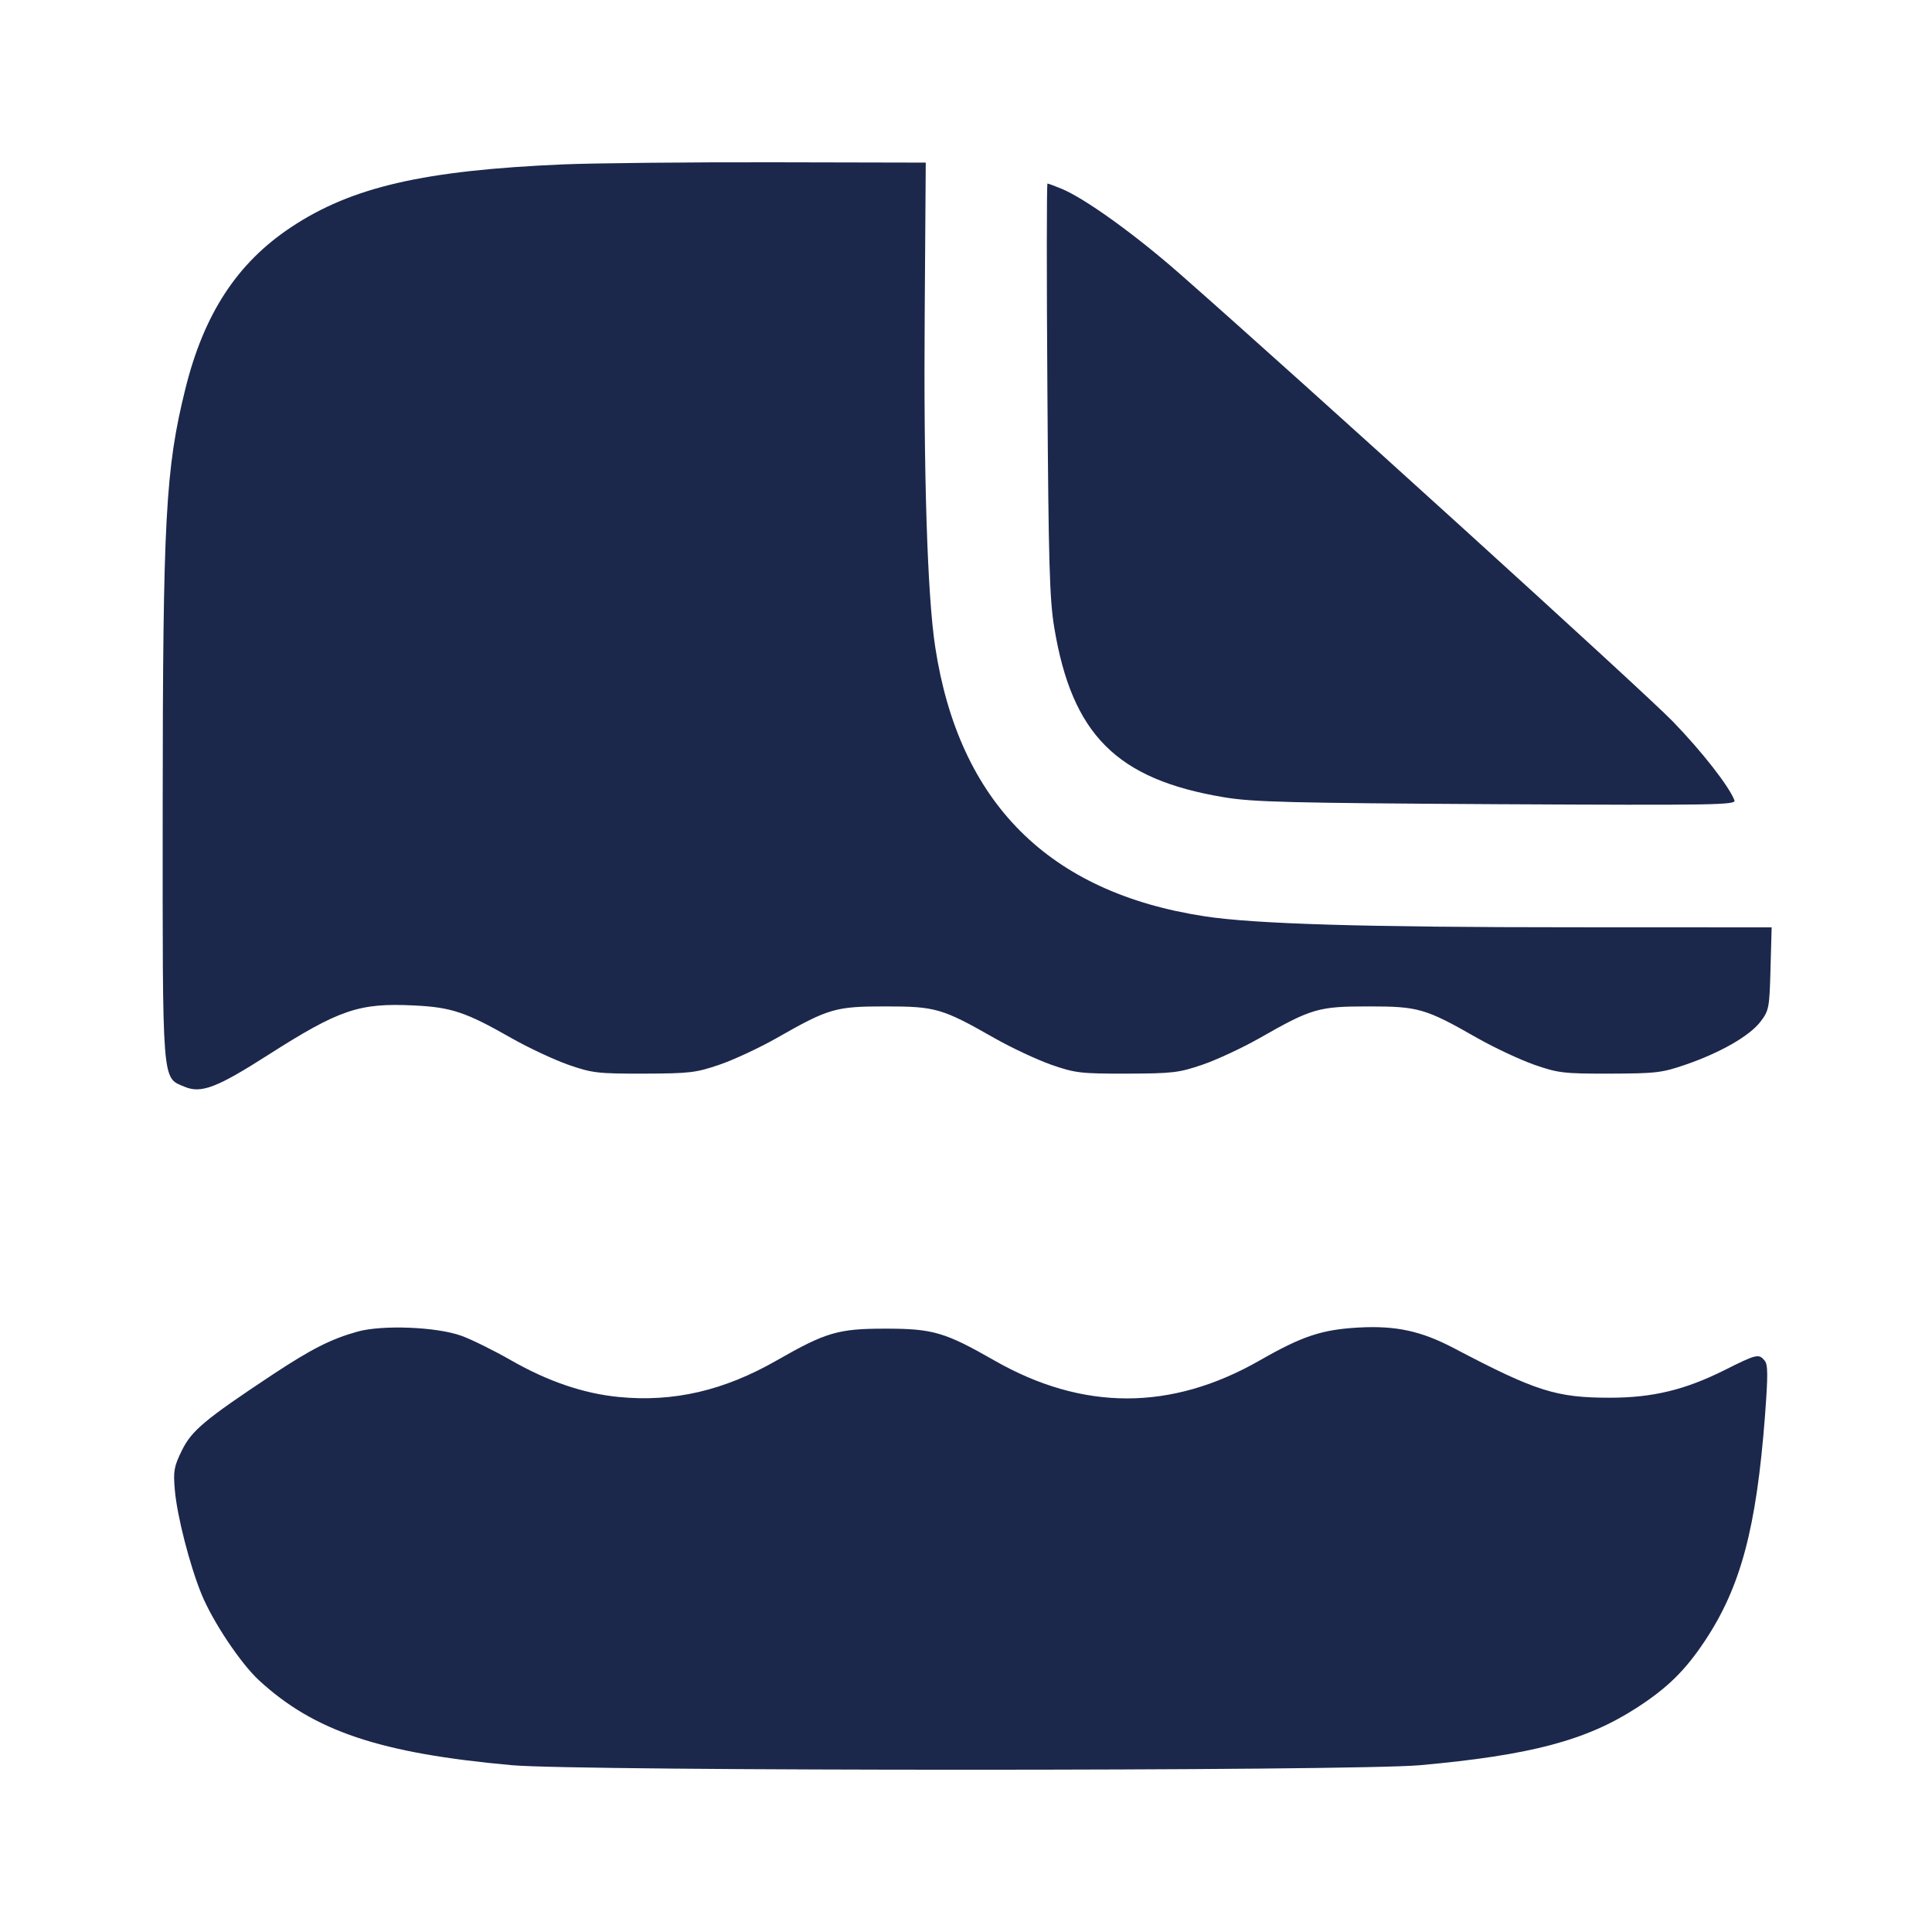 <svg width="24" height="24" viewBox="0 0 24 24" fill="none" xmlns="http://www.w3.org/2000/svg"><path d="M7.000 2.042 C 5.267 2.116,4.370 2.322,3.617 2.822 C 2.947 3.266,2.534 3.897,2.303 4.829 C 2.056 5.825,2.023 6.438,2.021 10.040 C 2.020 13.513,2.009 13.381,2.295 13.501 C 2.499 13.586,2.694 13.512,3.329 13.106 C 4.216 12.540,4.460 12.457,5.140 12.490 C 5.606 12.512,5.786 12.572,6.352 12.895 C 6.565 13.016,6.884 13.165,7.060 13.227 C 7.358 13.330,7.423 13.338,8.000 13.337 C 8.570 13.335,8.646 13.326,8.940 13.225 C 9.116 13.165,9.435 13.016,9.648 12.895 C 10.295 12.526,10.378 12.502,11.000 12.502 C 11.621 12.502,11.705 12.526,12.352 12.895 C 12.565 13.016,12.884 13.165,13.060 13.227 C 13.358 13.330,13.423 13.338,14.000 13.337 C 14.570 13.335,14.646 13.326,14.940 13.225 C 15.116 13.165,15.435 13.016,15.648 12.895 C 16.295 12.526,16.378 12.502,17.000 12.502 C 17.621 12.502,17.705 12.526,18.352 12.895 C 18.565 13.016,18.884 13.165,19.060 13.227 C 19.358 13.330,19.423 13.338,20.000 13.337 C 20.571 13.335,20.645 13.327,20.940 13.225 C 21.371 13.077,21.735 12.868,21.869 12.692 C 21.975 12.553,21.981 12.522,21.994 12.033 L 22.008 11.520 19.554 11.519 C 16.950 11.519,15.580 11.478,14.960 11.382 C 13.028 11.086,11.914 9.972,11.618 8.040 C 11.520 7.408,11.472 5.884,11.487 3.900 L 11.500 2.020 9.600 2.016 C 8.555 2.014,7.385 2.026,7.000 2.042 M13.011 4.830 C 13.025 6.992,13.038 7.443,13.096 7.794 C 13.317 9.127,13.872 9.682,15.206 9.904 C 15.565 9.964,16.019 9.975,18.595 9.990 C 21.306 10.004,21.569 10.000,21.546 9.942 C 21.480 9.768,21.143 9.337,20.782 8.964 C 20.428 8.597,16.167 4.729,14.660 3.405 C 14.099 2.912,13.475 2.463,13.185 2.344 C 13.100 2.309,13.022 2.280,13.012 2.280 C 13.002 2.280,13.001 3.428,13.011 4.830 M4.440 16.542 C 4.111 16.634,3.867 16.758,3.380 17.080 C 2.547 17.632,2.379 17.772,2.259 18.019 C 2.161 18.219,2.151 18.274,2.172 18.512 C 2.200 18.833,2.356 19.441,2.502 19.800 C 2.640 20.140,2.988 20.662,3.218 20.874 C 3.904 21.506,4.721 21.780,6.360 21.928 C 7.194 22.003,16.806 22.003,17.640 21.928 C 19.012 21.804,19.703 21.621,20.330 21.216 C 20.714 20.968,20.933 20.753,21.179 20.383 C 21.624 19.713,21.818 18.986,21.925 17.592 C 21.963 17.085,21.963 16.951,21.921 16.902 C 21.848 16.814,21.822 16.820,21.421 17.021 C 20.931 17.266,20.528 17.363,20.000 17.363 C 19.332 17.363,19.081 17.284,18.060 16.747 C 17.654 16.534,17.341 16.466,16.880 16.491 C 16.421 16.516,16.178 16.597,15.650 16.899 C 14.549 17.529,13.451 17.529,12.350 16.899 C 11.738 16.549,11.588 16.505,11.000 16.505 C 10.412 16.505,10.262 16.549,9.650 16.899 C 8.994 17.275,8.368 17.420,7.688 17.354 C 7.252 17.312,6.806 17.160,6.350 16.899 C 6.135 16.776,5.856 16.638,5.730 16.593 C 5.420 16.482,4.748 16.456,4.440 16.542 " fill="#1C274C" stroke="none" fill-rule="evenodd"></path></svg>